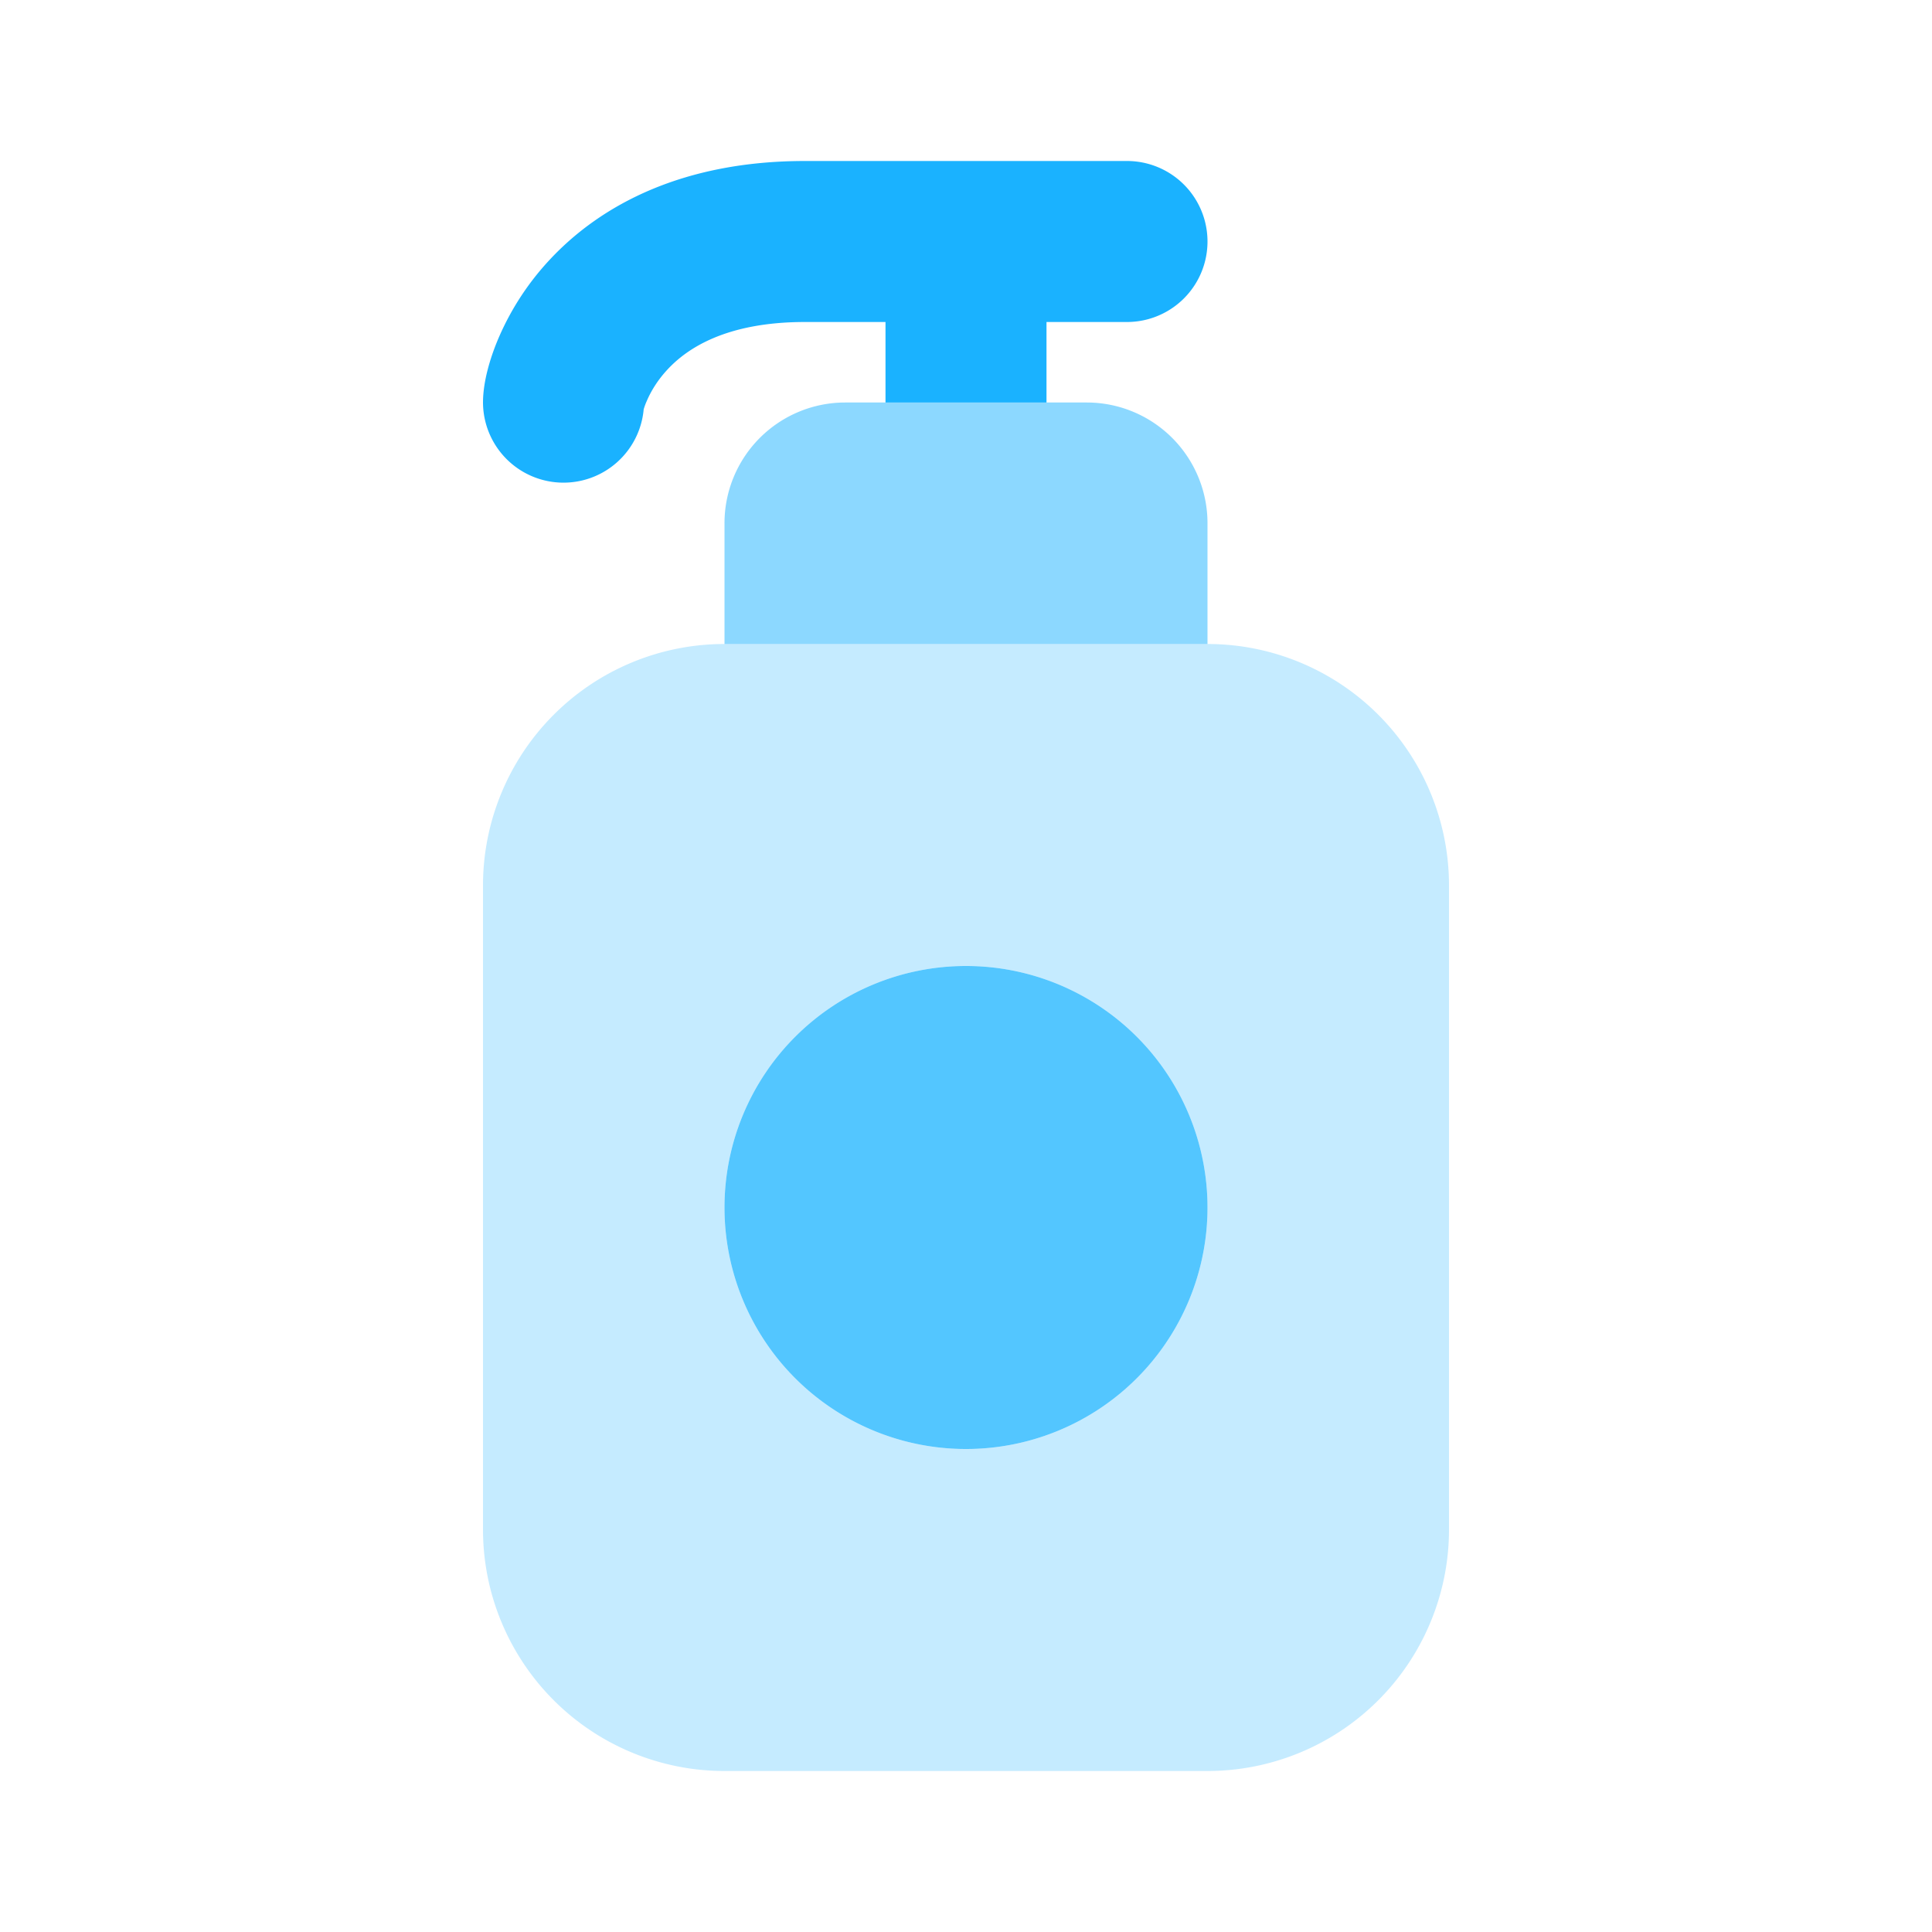 <svg xmlns="http://www.w3.org/2000/svg" width="24" height="24" fill="none"><path fill="#1AB2FF" fill-rule="evenodd" d="M10 2c-1.511 0-2.531.541-3.169 1.224a3.38 3.38 0 0 0-.632.962C6.089 4.44 6 4.742 6 5a1 1 0 0 0 1.996.085.802.802 0 0 1 .04-.107c.046-.108.127-.25.258-.39C8.53 4.335 9.01 4 10 4H11v1h2V4H14a1 1 0 1 0 0-2H10Z" clip-rule="evenodd"/><path fill="#1AB2FF" d="M9 6.5A1.5 1.5 0 0 1 10.5 5h3A1.5 1.5 0 0 1 15 6.5V8H9V6.5Z" opacity=".5"/><path fill="#1AB2FF" fill-rule="evenodd" d="M9 8a3 3 0 0 0-3 3v8a3 3 0 0 0 3 3h6a3 3 0 0 0 3-3v-8a3 3 0 0 0-3-3H9Zm3 10a3 3 0 1 0 0-6 3 3 0 0 0 0 6Z" clip-rule="evenodd" opacity=".25"/><path fill="#1AB2FF" d="M15 15a3 3 0 1 1-6 0 3 3 0 0 1 6 0Z" opacity=".75"/></svg>